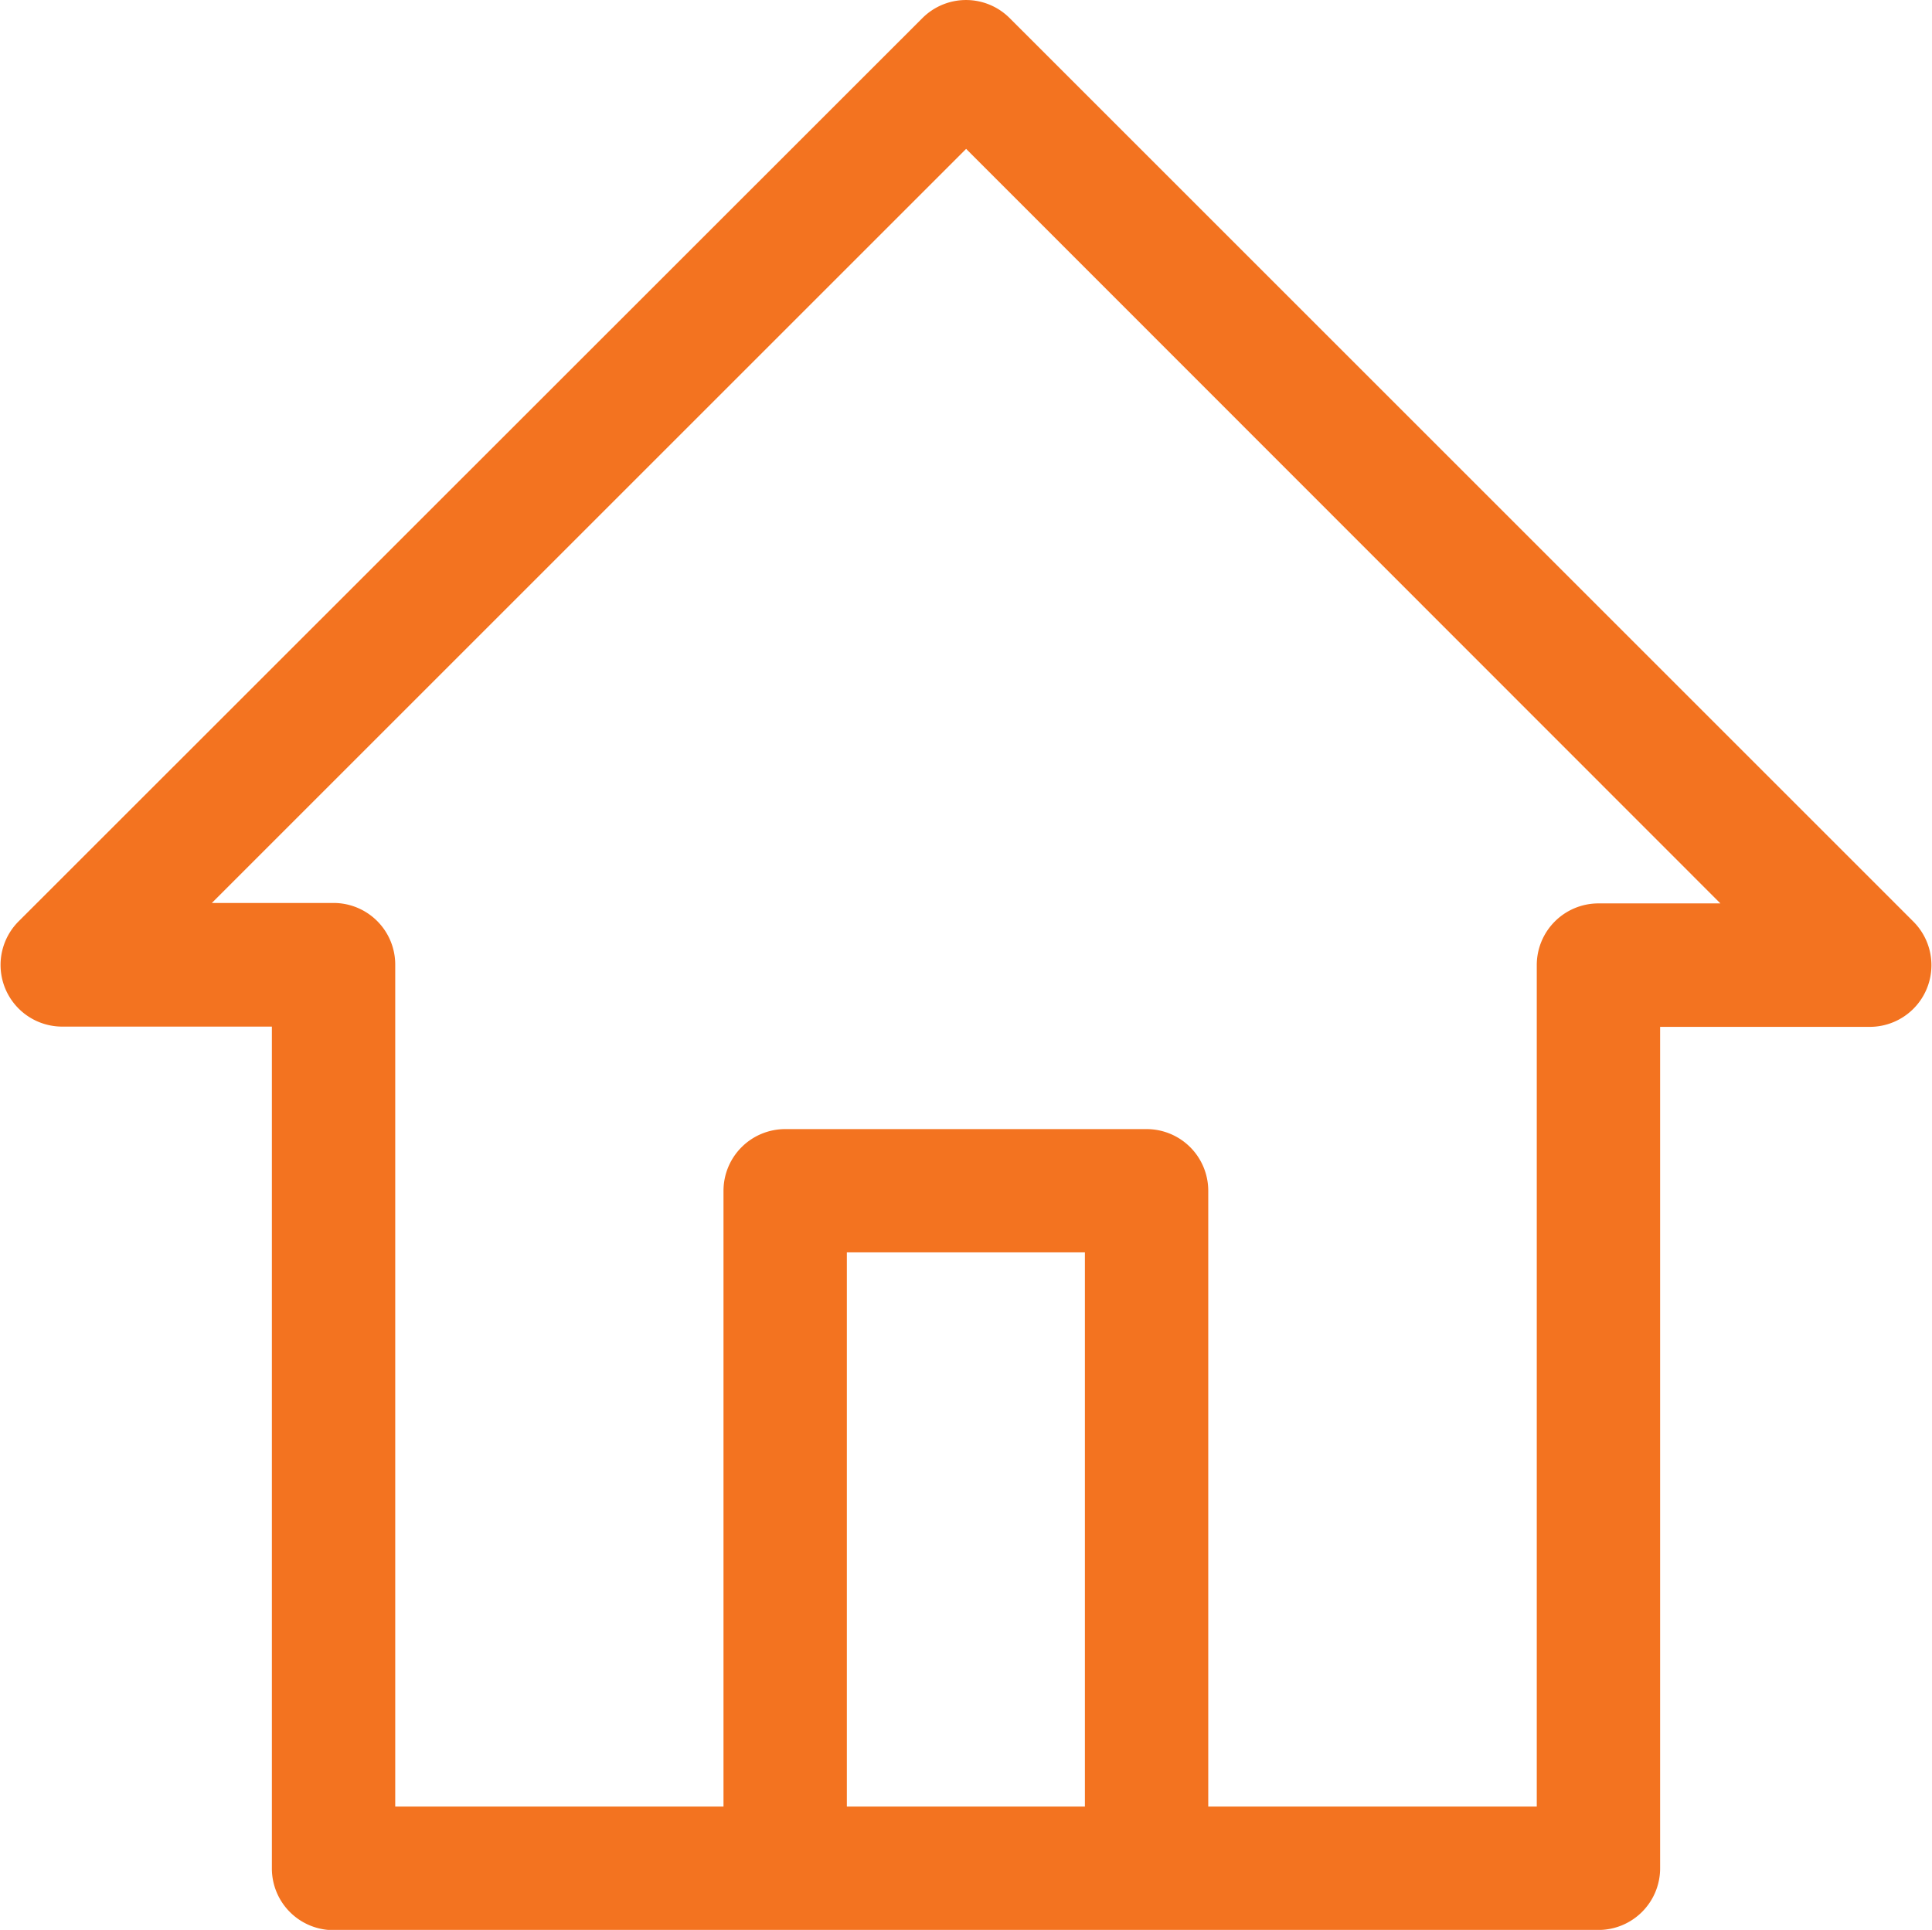 <?xml version="1.0" encoding="UTF-8" standalone="no"?>
<svg
   width="30.322"
   height="30.296"
   viewBox="0 0 30.322 30.296"
   version="1.1"
   id="svg1"
   sodipodi:docname="house.svg"
   inkscape:version="1.3.2 (091e20e, 2023-11-25, custom)"
   xmlns:inkscape="http://www.inkscape.org/namespaces/inkscape"
   xmlns:sodipodi="http://sodipodi.sourceforge.net/DTD/sodipodi-0.dtd"
   xmlns="http://www.w3.org/2000/svg"
   xmlns:svg="http://www.w3.org/2000/svg">
  <defs
     id="defs1" />
  <sodipodi:namedview
     id="namedview1"
     pagecolor="#ffffff"
     bordercolor="#000000"
     borderopacity="0.25"
     inkscape:showpageshadow="2"
     inkscape:pageopacity="0.0"
     inkscape:pagecheckerboard="0"
     inkscape:deskcolor="#d1d1d1"
     inkscape:zoom="38.982044"
     inkscape:cx="15.160826"
     inkscape:cy="15.148"
     inkscape:window-width="3440"
     inkscape:window-height="1377"
     inkscape:window-x="-8"
     inkscape:window-y="-8"
     inkscape:window-maximized="1"
     inkscape:current-layer="svg1" />
  <g
     id="Consumption"
     transform="translate(0.163 0.153)">
    <path
       id="fill"
       d="M5.074,29.994a.815.815,0,0,1-.818-.813V15.815H.821a.817.817,0,0,1-.582-1.394L14.417.238A.816.816,0,0,1,15,0a.792.792,0,0,1,.575.238L29.757,14.421a.816.816,0,0,1-.58,1.394H25.742V29.18a.816.816,0,0,1-.818.813Z"
       transform="translate(-0.004 -0.002)"
       fill="rgba(243,115,32,0.21)"
       opacity="0" />
    <path
       id="home_stroke"
       data-name="home stroke"
       d="M5.072,30a.818.818,0,0,1-.818-.818V15.816H.818a.818.818,0,0,1-.579-1.4L14.42.24a.818.818,0,0,1,1.157,0l14.18,14.18a.818.818,0,0,1-.579,1.4H25.742V29.179a.818.818,0,0,1-.818.818ZM24.106,28.36V15a.818.818,0,0,1,.818-.818H27.2L15,1.975l-12.2,12.2H5.072A.818.818,0,0,1,5.89,15V28.36h5.452V18.543a.819.819,0,0,1,.818-.818h5.672a.818.818,0,0,1,.818.818V28.36Zm-7.092,0v-9H12.978v9Z"
       transform="translate(0 -0.003)"
       fill="#f37320"
       stroke="#f37320"
       stroke-linecap="round"
       stroke-width="0.3" />
  </g>
</svg>
